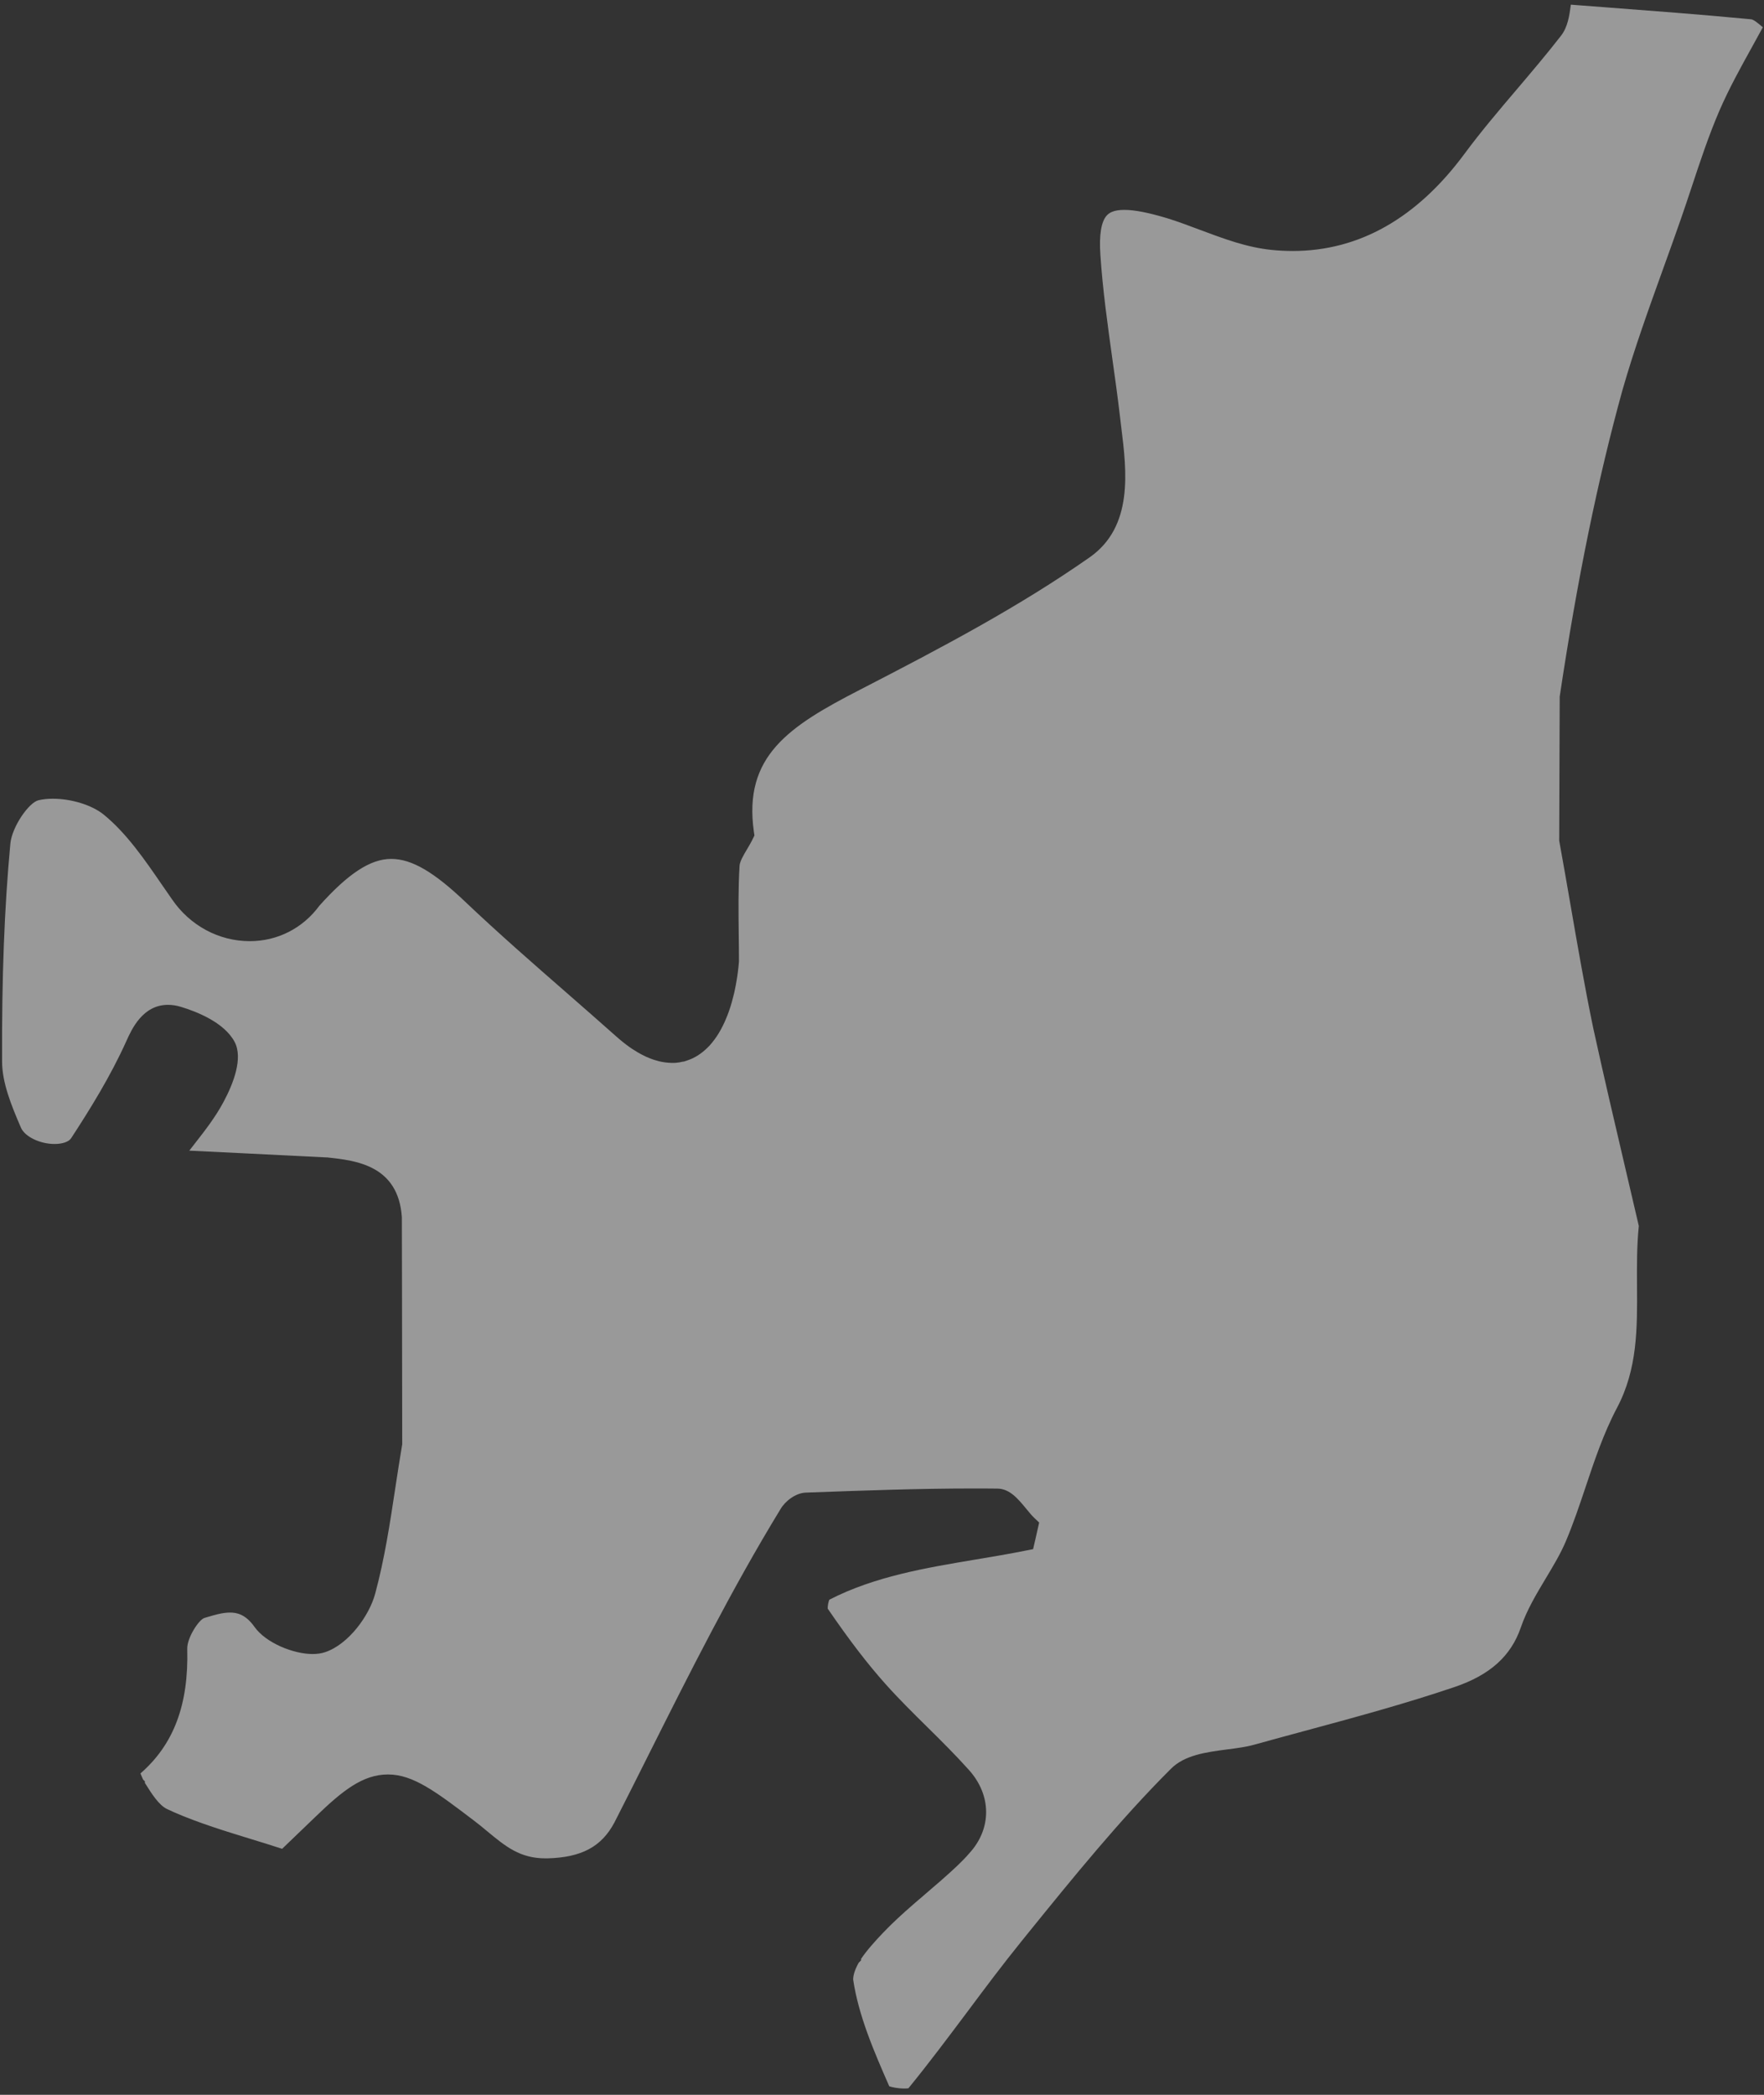 <svg width="256" height="304" viewBox="0 0 256 304" fill="none" xmlns="http://www.w3.org/2000/svg">
<rect x="0" y="0" width="256" height="304" fill="#333333" stroke="none"/>
<path opacity="0.5" d="M255.833 3.952C255.328 4.884 254.815 5.816 254.31 6.73C252.638 9.752 250.906 12.869 249.505 16.117C247.938 19.766 246.684 23.571 245.466 27.255C244.978 28.726 244.473 30.241 243.96 31.713C243.115 34.151 242.219 36.624 241.357 39.019C239.303 44.723 237.17 50.627 235.464 56.592C231.877 69.558 228.9 84.082 226.367 100.985L226.35 101.115V101.437C226.324 108.238 226.298 115.03 226.28 121.831V121.997L226.306 122.153C226.872 125.262 227.42 128.432 227.951 131.497C228.953 137.288 229.988 143.27 231.207 149.148C232.757 156.236 234.445 163.429 236.073 170.378C236.656 172.886 237.248 175.394 237.831 177.91C237.536 180.819 237.553 183.744 237.57 186.583C237.614 192.801 237.649 198.678 234.654 204.33C232.713 208.005 231.381 211.993 230.093 215.842C229.214 218.472 228.3 221.18 227.22 223.722C226.446 225.534 225.418 227.24 224.33 229.052C222.981 231.307 221.579 233.632 220.7 236.201C219.273 240.337 216.226 243.071 211.116 244.813C203.917 247.251 196.414 249.28 189.163 251.239C186.777 251.884 184.392 252.528 182.016 253.19C180.832 253.521 179.492 253.695 178.064 253.878C175.043 254.278 171.91 254.688 169.925 256.691C162.482 264.127 155.745 272.452 149.225 280.498L148.319 281.621C145.543 285.043 142.87 288.622 140.285 292.088C137.56 295.719 134.749 299.481 131.832 303.051C131.719 303.069 131.528 303.086 131.241 303.086C130.326 303.086 129.465 302.903 129.056 302.764C126.845 297.722 124.59 292.515 123.815 287.273C123.815 286.593 124.094 285.775 124.616 284.834L124.964 284.486V284.268C125.835 282.98 127.01 281.691 128.159 280.48C128.777 279.827 129.473 279.148 130.344 278.33L130.37 278.312L130.396 278.286C130.474 278.208 130.562 278.129 130.649 278.051L130.675 278.025L130.701 278.007C130.927 277.798 131.162 277.581 131.406 277.363C131.754 277.058 132.111 276.745 132.485 276.414C132.72 276.205 132.955 276.005 133.19 275.804L133.434 275.595L133.573 275.482C133.817 275.264 134.061 275.055 134.305 274.846C134.54 274.646 134.775 274.446 134.992 274.254C135.227 274.054 135.462 273.854 135.689 273.654C135.88 273.497 136.072 273.331 136.246 273.175L136.315 273.114L136.516 272.948L136.716 272.765C138.387 271.294 139.702 270.083 140.65 268.969C143.941 265.407 143.932 260.539 140.616 256.856C138.657 254.67 136.559 252.589 134.522 250.578C132.503 248.583 130.422 246.528 128.525 244.404C125.878 241.443 123.284 238.056 120.124 233.449C120.098 233.127 120.211 232.483 120.351 232.152C126.923 228.764 134.409 227.519 141.643 226.309C144.002 225.917 146.439 225.508 148.824 225.029L149.93 224.811L150.182 223.714L150.261 223.383C150.374 222.886 150.487 222.399 150.591 221.911L150.809 220.953L150.095 220.274C149.738 219.934 149.347 219.464 148.937 218.959C147.762 217.531 146.544 216.051 144.777 216.025C143.575 216.007 142.374 216.007 141.173 216.007C133.408 216.007 125.521 216.295 117.896 216.573L116.938 216.608C115.432 216.66 113.918 217.888 113.282 218.985C106.223 230.532 100.086 242.767 94.149 254.601C92.521 257.849 90.841 261.21 89.17 264.475C87.307 267.993 84.4 269.552 79.455 269.683H79.159C75.46 269.683 73.379 267.959 70.733 265.773C70.098 265.242 69.445 264.702 68.74 264.171C63.273 260.017 59.965 257.509 56.309 257.509C52.653 257.509 49.711 259.852 45.802 263.631C44.183 265.189 42.564 266.739 40.945 268.298C39.5 267.828 38.038 267.375 36.619 266.94C32.815 265.773 28.871 264.571 25.241 262.986C25.076 262.908 24.911 262.83 24.737 262.751C24.58 262.682 24.423 262.612 24.258 262.534C23.065 261.976 22.029 260.339 21.028 258.737V258.51L20.759 258.241C20.637 257.953 20.506 257.666 20.384 257.361C25.224 253.146 27.392 247.364 27.174 239.275C27.13 237.69 28.854 235.043 29.663 234.799L29.977 234.703C31.108 234.363 32.284 234.015 33.38 234.015C34.347 234.015 35.626 234.25 36.923 236.079C38.595 238.447 42.625 240.032 45.35 240.032C46.037 240.032 46.655 239.945 47.204 239.754C50.581 238.622 53.593 234.468 54.446 231.281C55.813 226.23 56.605 220.988 57.371 215.92C57.684 213.891 57.998 211.793 58.346 209.746L58.372 209.598V209.45L58.337 185.051L58.32 176.761V176.647C57.815 169.08 51.608 168.41 47.508 167.966H47.404L35.696 167.382L27.47 166.982C27.722 166.651 27.983 166.329 28.236 165.998C29.724 164.091 31.265 162.123 32.44 159.911C33.868 157.255 35.296 153.58 34.051 151.203C32.554 148.382 28.549 146.806 26.295 146.126C25.633 145.917 24.989 145.822 24.38 145.822C20.698 145.822 19.105 149.374 18.338 151.081C16.04 156.193 13.002 161.078 10.321 165.179C9.991 165.693 9.068 166.015 7.919 166.015C5.795 166.015 3.61 164.953 3.044 163.655C1.599 160.329 0.311 157.098 0.302 154.05C0.25 141.816 0.633 131.767 1.503 122.441C1.738 119.959 4.202 116.458 5.577 116.136C6.187 115.988 6.892 115.91 7.658 115.91C10.374 115.91 13.342 116.833 15.031 118.2C18.356 120.899 21.011 124.766 23.579 128.51C24.049 129.189 24.519 129.869 24.98 130.53C27.566 134.318 31.77 136.582 36.244 136.582C40.275 136.582 43.948 134.71 46.351 131.436C50.555 126.743 53.776 124.644 56.77 124.644C59.765 124.644 62.986 126.56 67.512 130.861C72.317 135.424 77.384 139.848 82.284 144.123C84.626 146.17 87.046 148.286 89.396 150.376C90.101 151.003 90.78 151.543 91.372 151.961C91.633 152.143 91.868 152.3 92.086 152.431L92.138 152.457C92.399 152.631 92.722 152.831 93.07 153.006C93.479 153.232 93.888 153.415 94.28 153.572C94.436 153.641 94.584 153.693 94.724 153.737C94.889 153.798 95.054 153.85 95.237 153.894C95.516 153.99 95.786 154.05 96.073 154.103C96.395 154.164 96.717 154.207 97.013 154.225C97.187 154.242 97.361 154.251 97.527 154.251C97.631 154.251 97.736 154.251 97.831 154.251C97.962 154.251 98.075 154.233 98.162 154.225C98.467 154.199 98.754 154.155 99.015 154.085C99.067 154.077 99.12 154.068 99.163 154.059H99.233L99.494 153.972H99.52C99.607 153.937 99.712 153.911 99.825 153.859C99.859 153.85 99.894 153.841 99.92 153.824C99.981 153.807 100.051 153.781 100.112 153.754C100.303 153.685 100.495 153.598 100.678 153.502C100.895 153.389 101.113 153.267 101.287 153.154C101.74 152.866 102.166 152.527 102.575 152.135C102.715 152.004 102.845 151.874 102.976 151.734C103.22 151.464 103.455 151.177 103.672 150.881C103.925 150.55 104.142 150.219 104.316 149.923C104.525 149.575 104.708 149.244 104.882 148.895C105.065 148.53 105.23 148.173 105.361 147.842C105.518 147.485 105.666 147.102 105.814 146.666C105.935 146.318 106.075 145.909 106.197 145.456C106.284 145.151 106.362 144.855 106.423 144.585C106.519 144.245 106.597 143.914 106.649 143.618C106.745 143.192 106.823 142.756 106.893 142.321C106.971 141.894 107.032 141.45 107.093 140.989C107.145 140.545 107.198 140.092 107.233 139.639V139.569L107.241 139.5C107.241 138.15 107.224 136.791 107.206 135.442C107.172 132.22 107.128 128.893 107.328 125.663C107.363 125.01 107.885 124.139 108.382 123.294C108.686 122.789 108.991 122.267 109.261 121.709L109.487 121.239L109.409 120.717C107.842 109.71 114.492 105.399 124.834 100.079C137.021 93.8 147.936 88.019 158.139 80.878C164.502 76.411 163.518 68.4 162.717 61.956C162.656 61.442 162.595 60.928 162.534 60.423C162.204 57.584 161.803 54.719 161.412 51.95C160.733 47.065 160.027 42.006 159.697 37.042C159.488 34.09 159.81 32.14 160.637 31.252C160.959 30.912 161.568 30.459 163.17 30.459C164.667 30.459 166.704 30.86 169.411 31.678C170.996 32.166 172.623 32.784 174.199 33.376C177.524 34.622 180.954 35.91 184.549 36.267C185.576 36.372 186.603 36.424 187.604 36.424C197.215 36.424 205.597 31.687 212.518 22.343C214.903 19.113 217.575 15.969 220.161 12.93C222.285 10.422 224.496 7.827 226.559 5.163C227.534 3.891 227.751 2.254 227.951 0.818C227.951 0.774 227.951 0.73 227.969 0.678C229.692 0.818 231.407 0.939 233.131 1.07C239.755 1.575 246.606 2.089 253.317 2.725C253.587 2.751 253.874 2.777 254.144 2.803C254.51 2.838 255.232 3.447 255.763 3.9C255.79 3.918 255.816 3.944 255.833 3.961V3.952Z" fill="white"/>
</svg>
